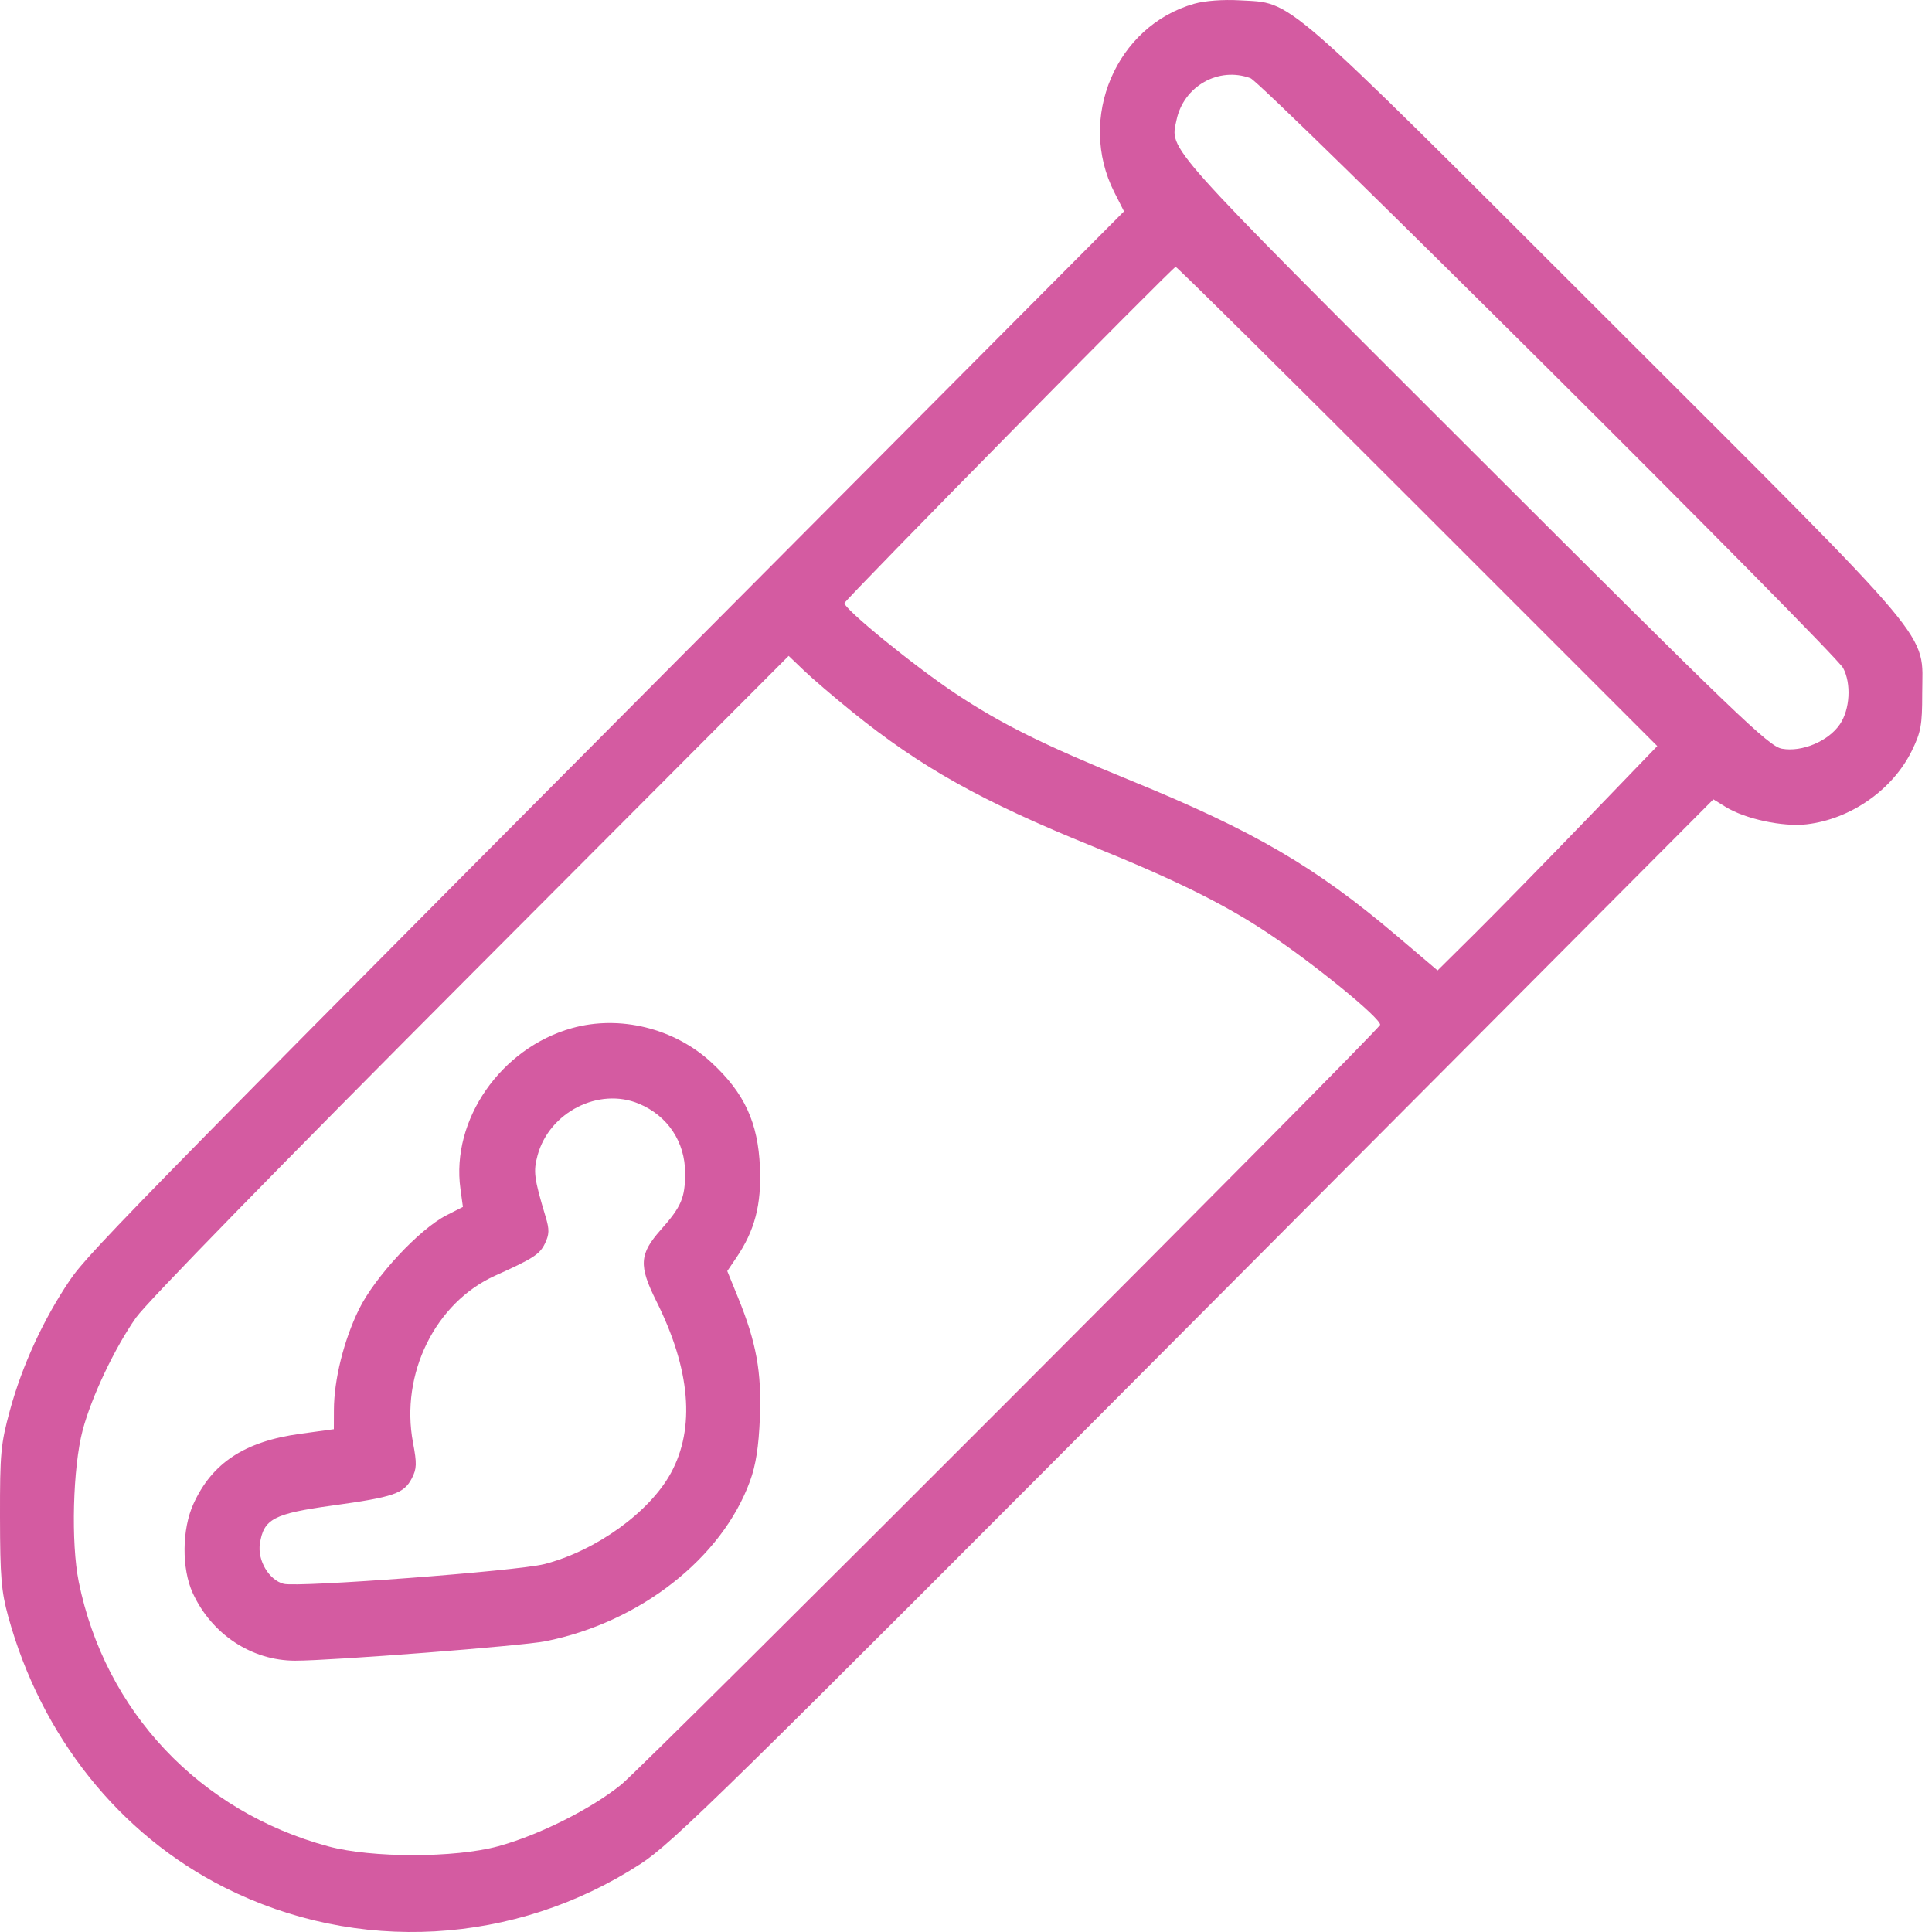 <svg xmlns="http://www.w3.org/2000/svg" width="60" height="60" viewBox="0 0 60 60" fill="none"><path fill-rule="evenodd" clip-rule="evenodd" d="M37.091 0.115C34.657 0.804 33.441 3.67 34.606 5.97L34.907 6.564L28.59 12.91C4.356 37.254 2.781 38.855 2.169 39.758C1.349 40.969 0.684 42.415 0.306 43.808C0.023 44.849 -0.003 45.133 0 47.116C0.003 48.969 0.04 49.421 0.256 50.205C1.281 53.929 3.705 56.968 6.966 58.614C11.086 60.694 15.99 60.418 19.888 57.888C20.883 57.243 22.47 55.685 37.097 41.001L53.211 24.825L53.589 25.058C54.198 25.435 55.371 25.686 56.112 25.599C57.476 25.439 58.776 24.529 59.371 23.32C59.657 22.737 59.696 22.524 59.696 21.543C59.696 19.555 60.341 20.322 49.865 9.857C39.67 -0.328 40.172 0.107 38.504 0.01C37.986 -0.02 37.421 0.022 37.091 0.115ZM38.836 2.428C39.209 2.566 56.977 20.251 57.24 20.746C57.498 21.231 57.453 22.029 57.141 22.491C56.788 23.016 55.962 23.365 55.34 23.252C54.931 23.178 53.978 22.263 45.775 14.068C36.044 4.347 36.338 4.676 36.538 3.727C36.759 2.674 37.845 2.059 38.836 2.428ZM44.027 15.729L51.468 23.17L49.226 25.495C47.993 26.773 46.458 28.341 45.815 28.979L44.645 30.138L43.375 29.06C40.853 26.919 38.943 25.804 35.12 24.242C32.397 23.129 31.103 22.487 29.676 21.54C28.386 20.683 26.172 18.877 26.228 18.727C26.281 18.585 36.425 8.288 36.511 8.288C36.553 8.288 39.935 11.636 44.027 15.729ZM26.462 22.103C28.599 23.831 30.49 24.889 33.947 26.29C36.524 27.334 38.042 28.087 39.389 28.987C40.85 29.964 42.862 31.608 42.862 31.825C42.862 31.968 20.037 54.821 19.291 55.424C18.354 56.182 16.735 56.993 15.47 57.338C14.13 57.704 11.54 57.705 10.192 57.34C6.195 56.259 3.26 53.146 2.445 49.124C2.2 47.916 2.261 45.571 2.567 44.418C2.843 43.377 3.564 41.858 4.226 40.917C4.559 40.446 8.684 36.219 14.635 30.253L24.493 20.369L24.968 20.824C25.228 21.074 25.901 21.649 26.462 22.103ZM17.761 31.93C15.552 32.549 14.004 34.779 14.299 36.919L14.376 37.482L13.867 37.741C13.022 38.171 11.642 39.654 11.147 40.664C10.677 41.624 10.373 42.847 10.37 43.786L10.368 44.385L9.33 44.527C7.602 44.763 6.588 45.428 6.007 46.706C5.649 47.493 5.639 48.713 5.984 49.469C6.571 50.752 7.813 51.574 9.168 51.574C10.306 51.574 16.212 51.116 16.937 50.971C19.871 50.386 22.42 48.391 23.292 45.997C23.474 45.498 23.562 44.936 23.599 44.027C23.656 42.608 23.49 41.694 22.917 40.287L22.586 39.474L22.865 39.063C23.44 38.217 23.65 37.415 23.601 36.254C23.542 34.859 23.12 33.946 22.1 33.002C20.946 31.932 19.247 31.513 17.761 31.93ZM19.842 34.277C20.735 34.65 21.277 35.463 21.277 36.429C21.277 37.201 21.16 37.474 20.522 38.192C19.855 38.944 19.832 39.304 20.381 40.404C21.442 42.527 21.597 44.346 20.837 45.743C20.172 46.965 18.5 48.167 16.899 48.576C16.065 48.789 9.265 49.303 8.81 49.187C8.356 49.072 7.993 48.462 8.071 47.944C8.187 47.172 8.5 47.007 10.321 46.756C12.226 46.493 12.544 46.384 12.789 45.912C12.943 45.613 12.949 45.452 12.826 44.803C12.424 42.67 13.517 40.452 15.385 39.613C16.56 39.084 16.763 38.953 16.924 38.617C17.06 38.334 17.064 38.184 16.947 37.796C16.585 36.589 16.558 36.388 16.694 35.883C17.057 34.54 18.595 33.756 19.842 34.277Z" fill="#D45BA1"></path></svg>